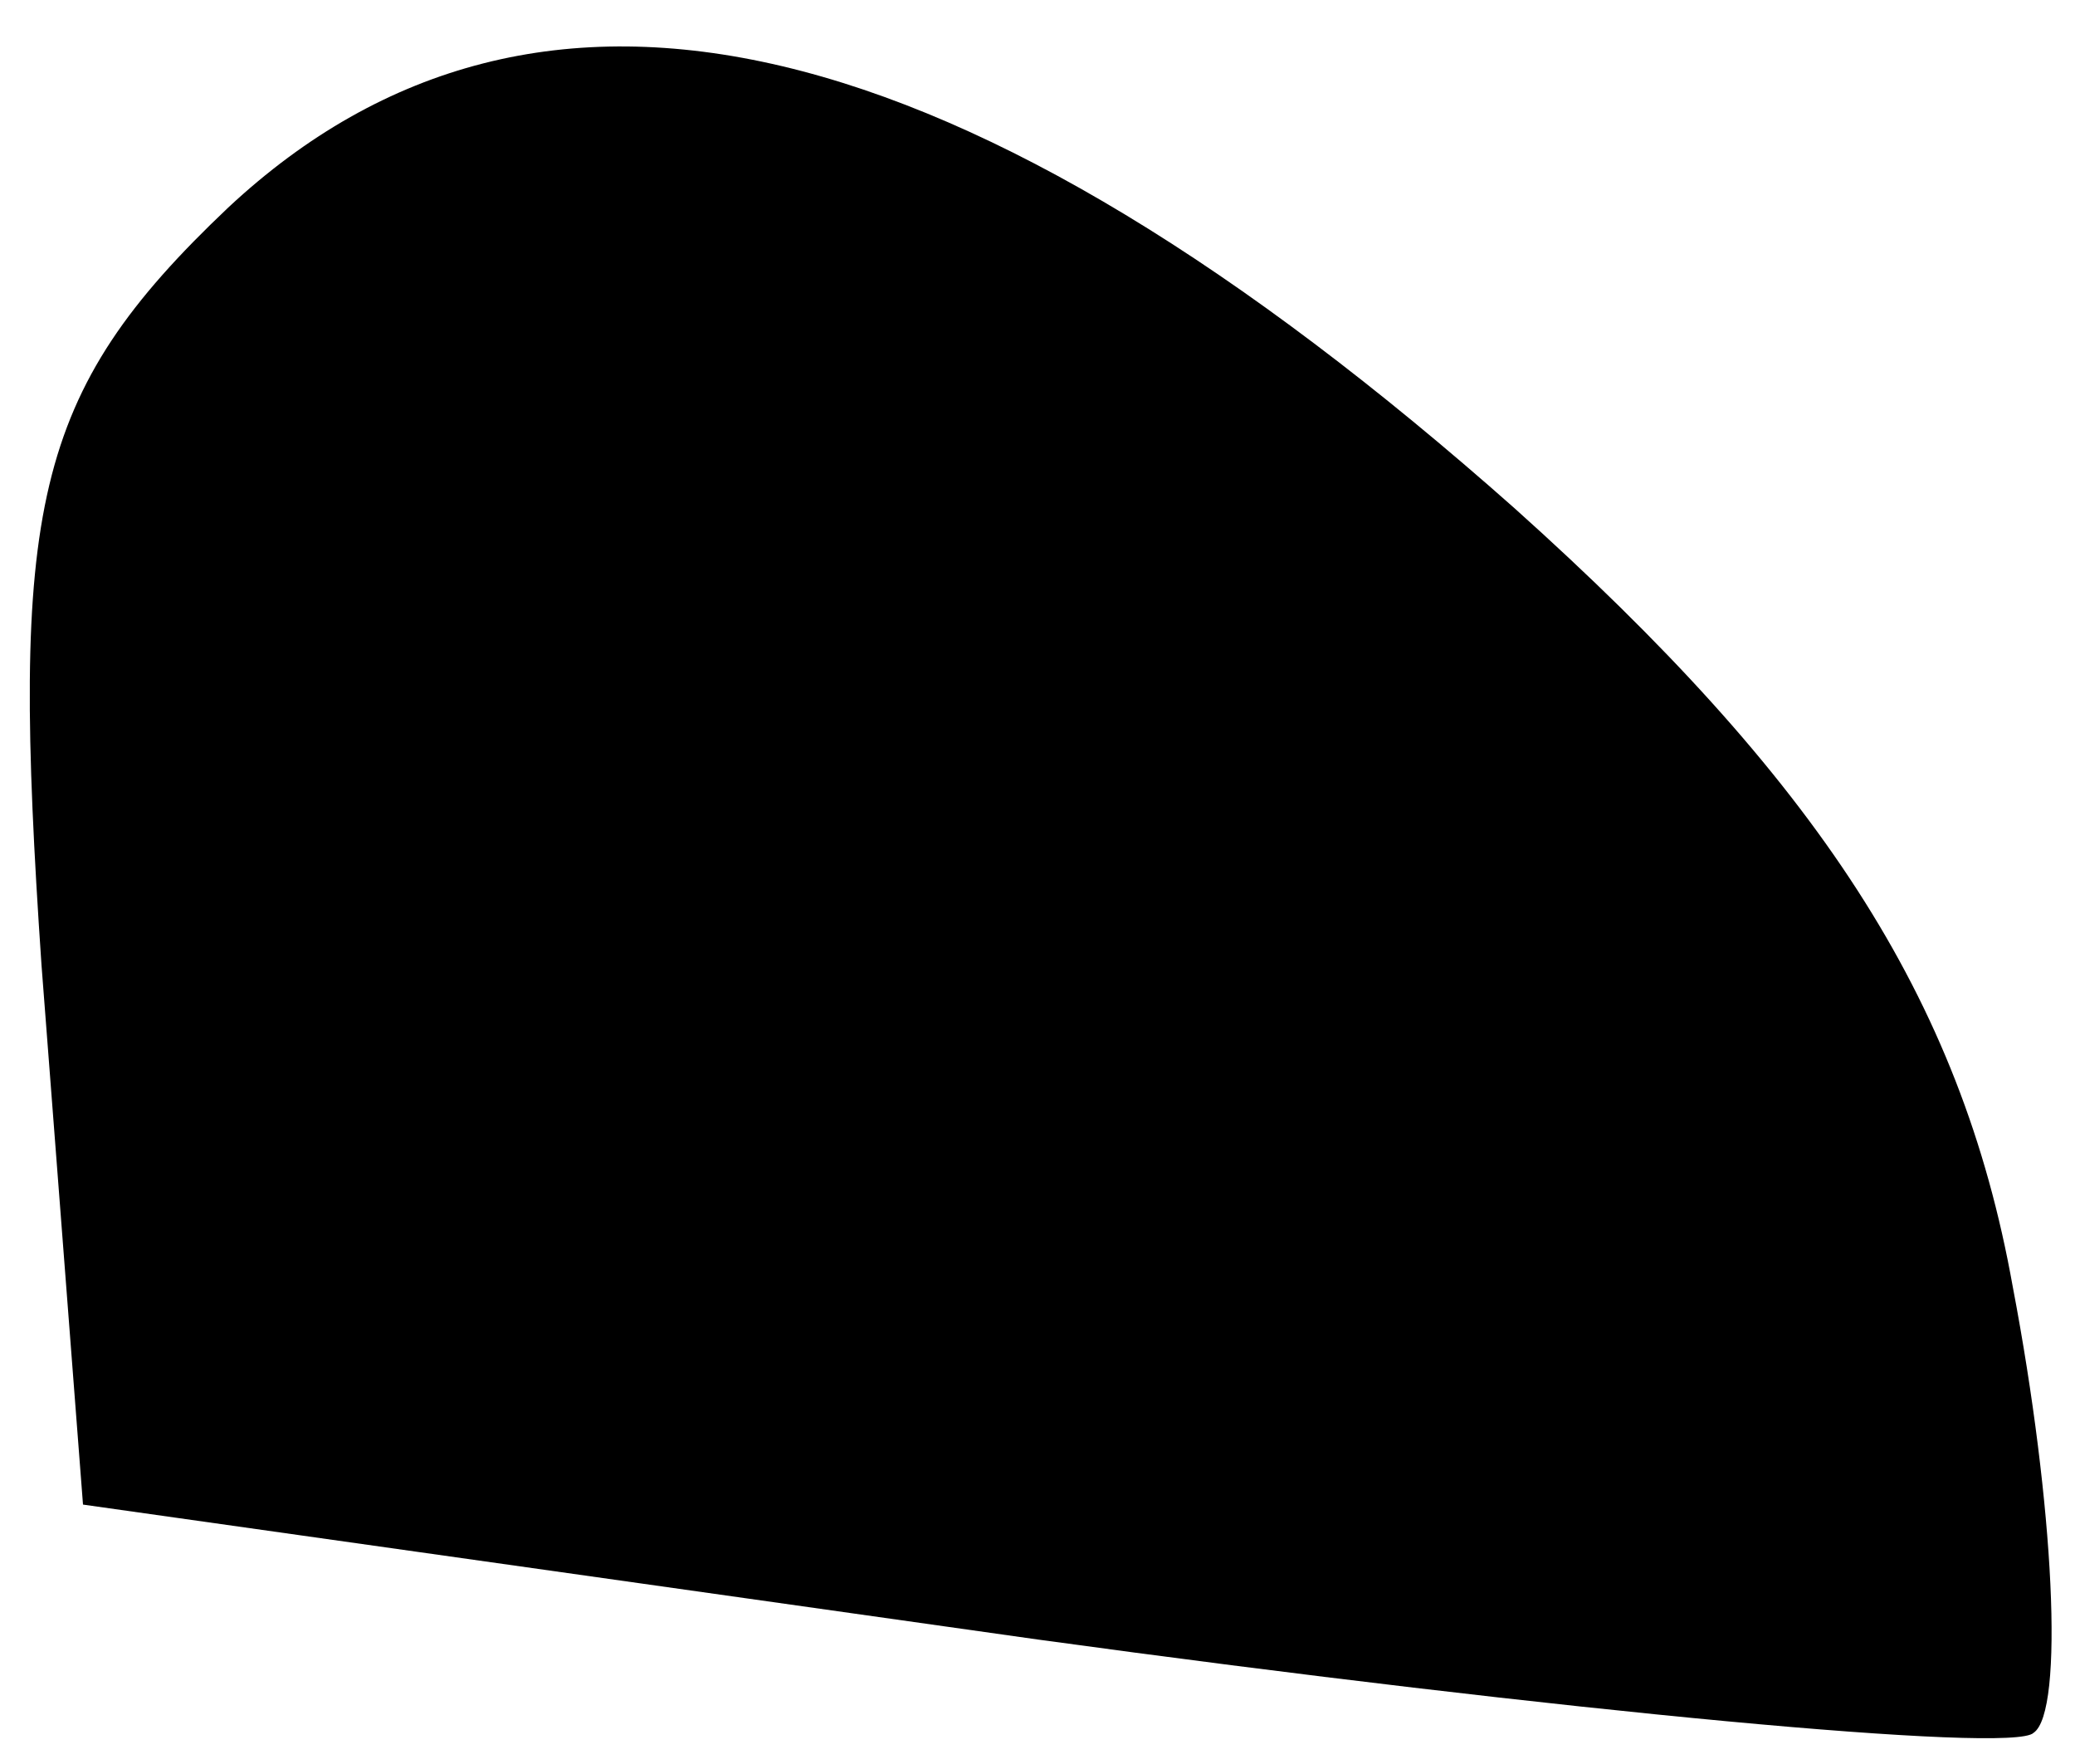 <?xml version="1.0" standalone="no"?>
<!DOCTYPE svg PUBLIC "-//W3C//DTD SVG 20010904//EN"
 "http://www.w3.org/TR/2001/REC-SVG-20010904/DTD/svg10.dtd">
<svg version="1.0" xmlns="http://www.w3.org/2000/svg"
 width="20pt" height="17pt" viewBox="0 0 20 17"
 preserveAspectRatio="xMidYMid meet">
<g transform="translate(0,17) scale(0.1,-0.1)"
fill="#000000" stroke="none">
<path fill="#000000" stroke="none" d="M22 150 c-19 -18 -21 -29 -18 -73 l4
-52 92 -13 c51 -7 94 -11 96 -9 3 2 2 22 -2 43 -5 28 -19 49 -48 75 -53 47
-94 57 -124 29z"/>
</g>
</svg>
